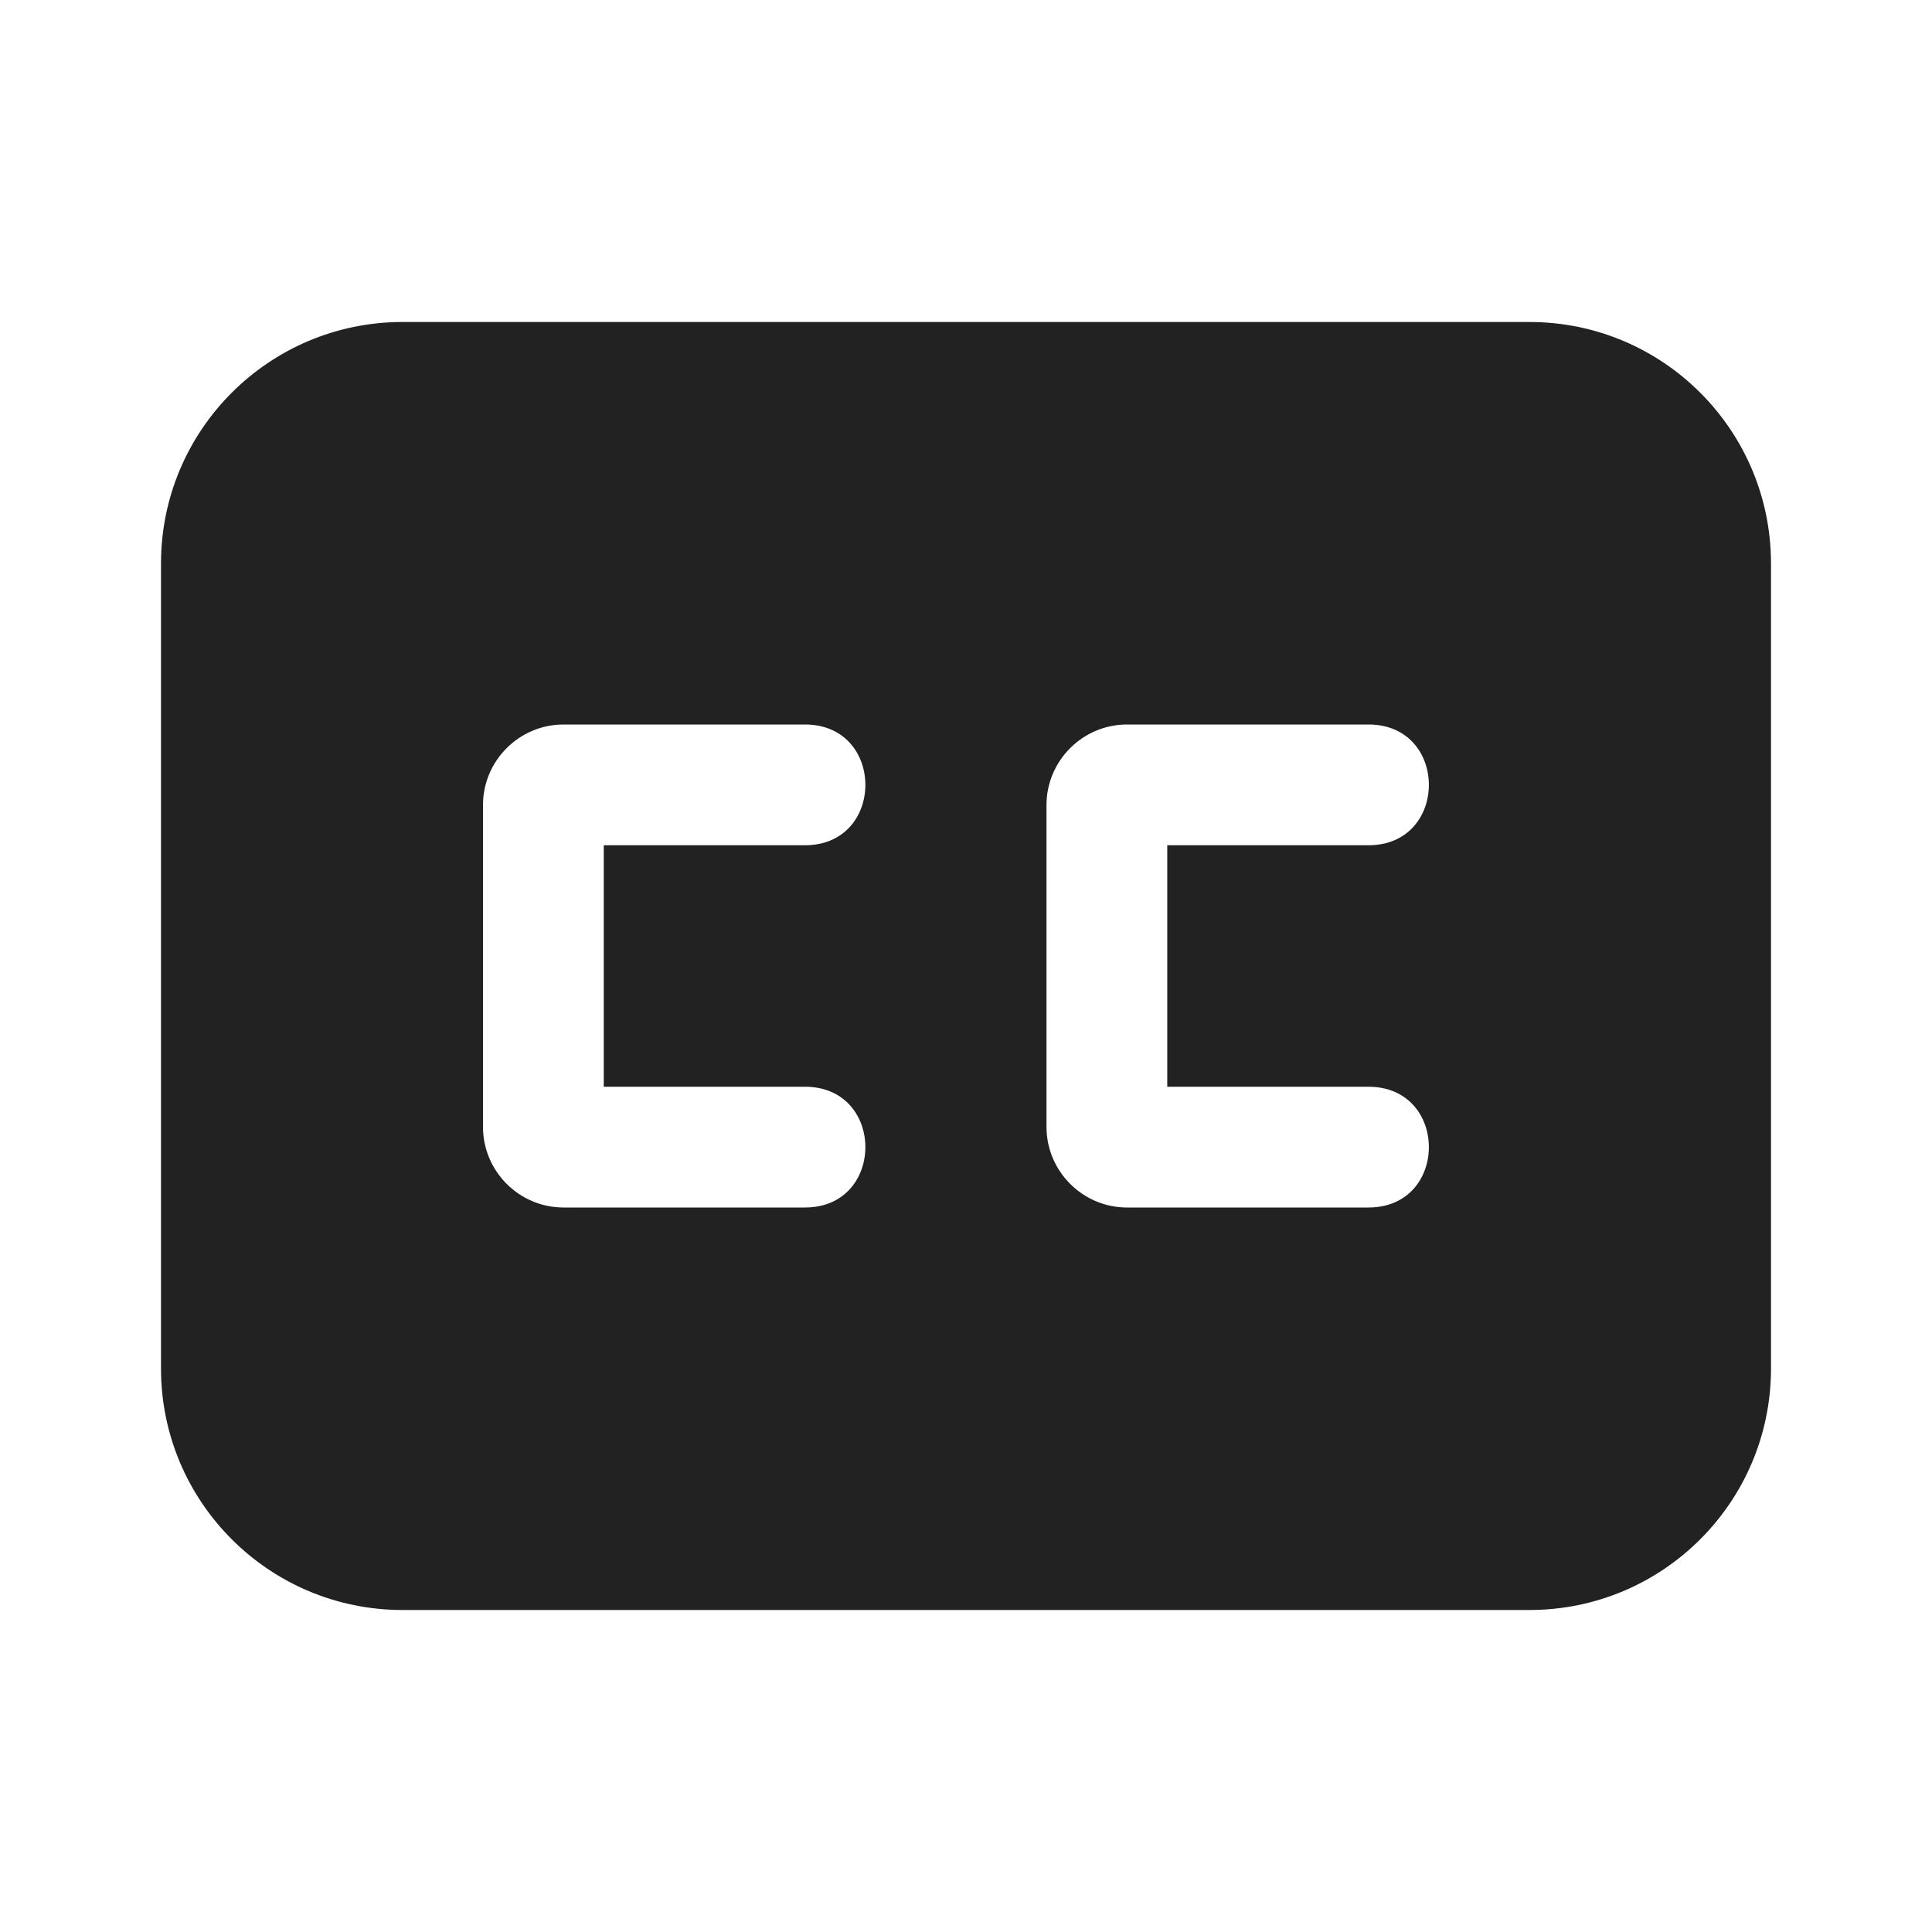<svg width="24" height="24" viewBox="0 0 24 24" fill="none" xmlns="http://www.w3.org/2000/svg">
<path fill-rule="evenodd" clip-rule="evenodd" d="M2 7C2 5.343 3.343 4 5 4H19C20.657 4 22 5.343 22 7V17C22 18.657 20.657 20 19 20H5C3.343 20 2 18.657 2 17V7ZM7.5 10.5H10C11 10.5 11 9 10 9H7C6.45 9 6 9.45 6 10V14C6 14.55 6.45 15 7 15H10C11 15 11 13.5 10 13.5H7.5V10.5ZM17 10.5H14.5V13.5H17C18 13.5 18 15 17 15H14C13.45 15 13 14.55 13 14V10C13 9.45 13.45 9 14 9H17C18 9 18 10.5 17 10.5Z" fill="#222222"/>
</svg>
